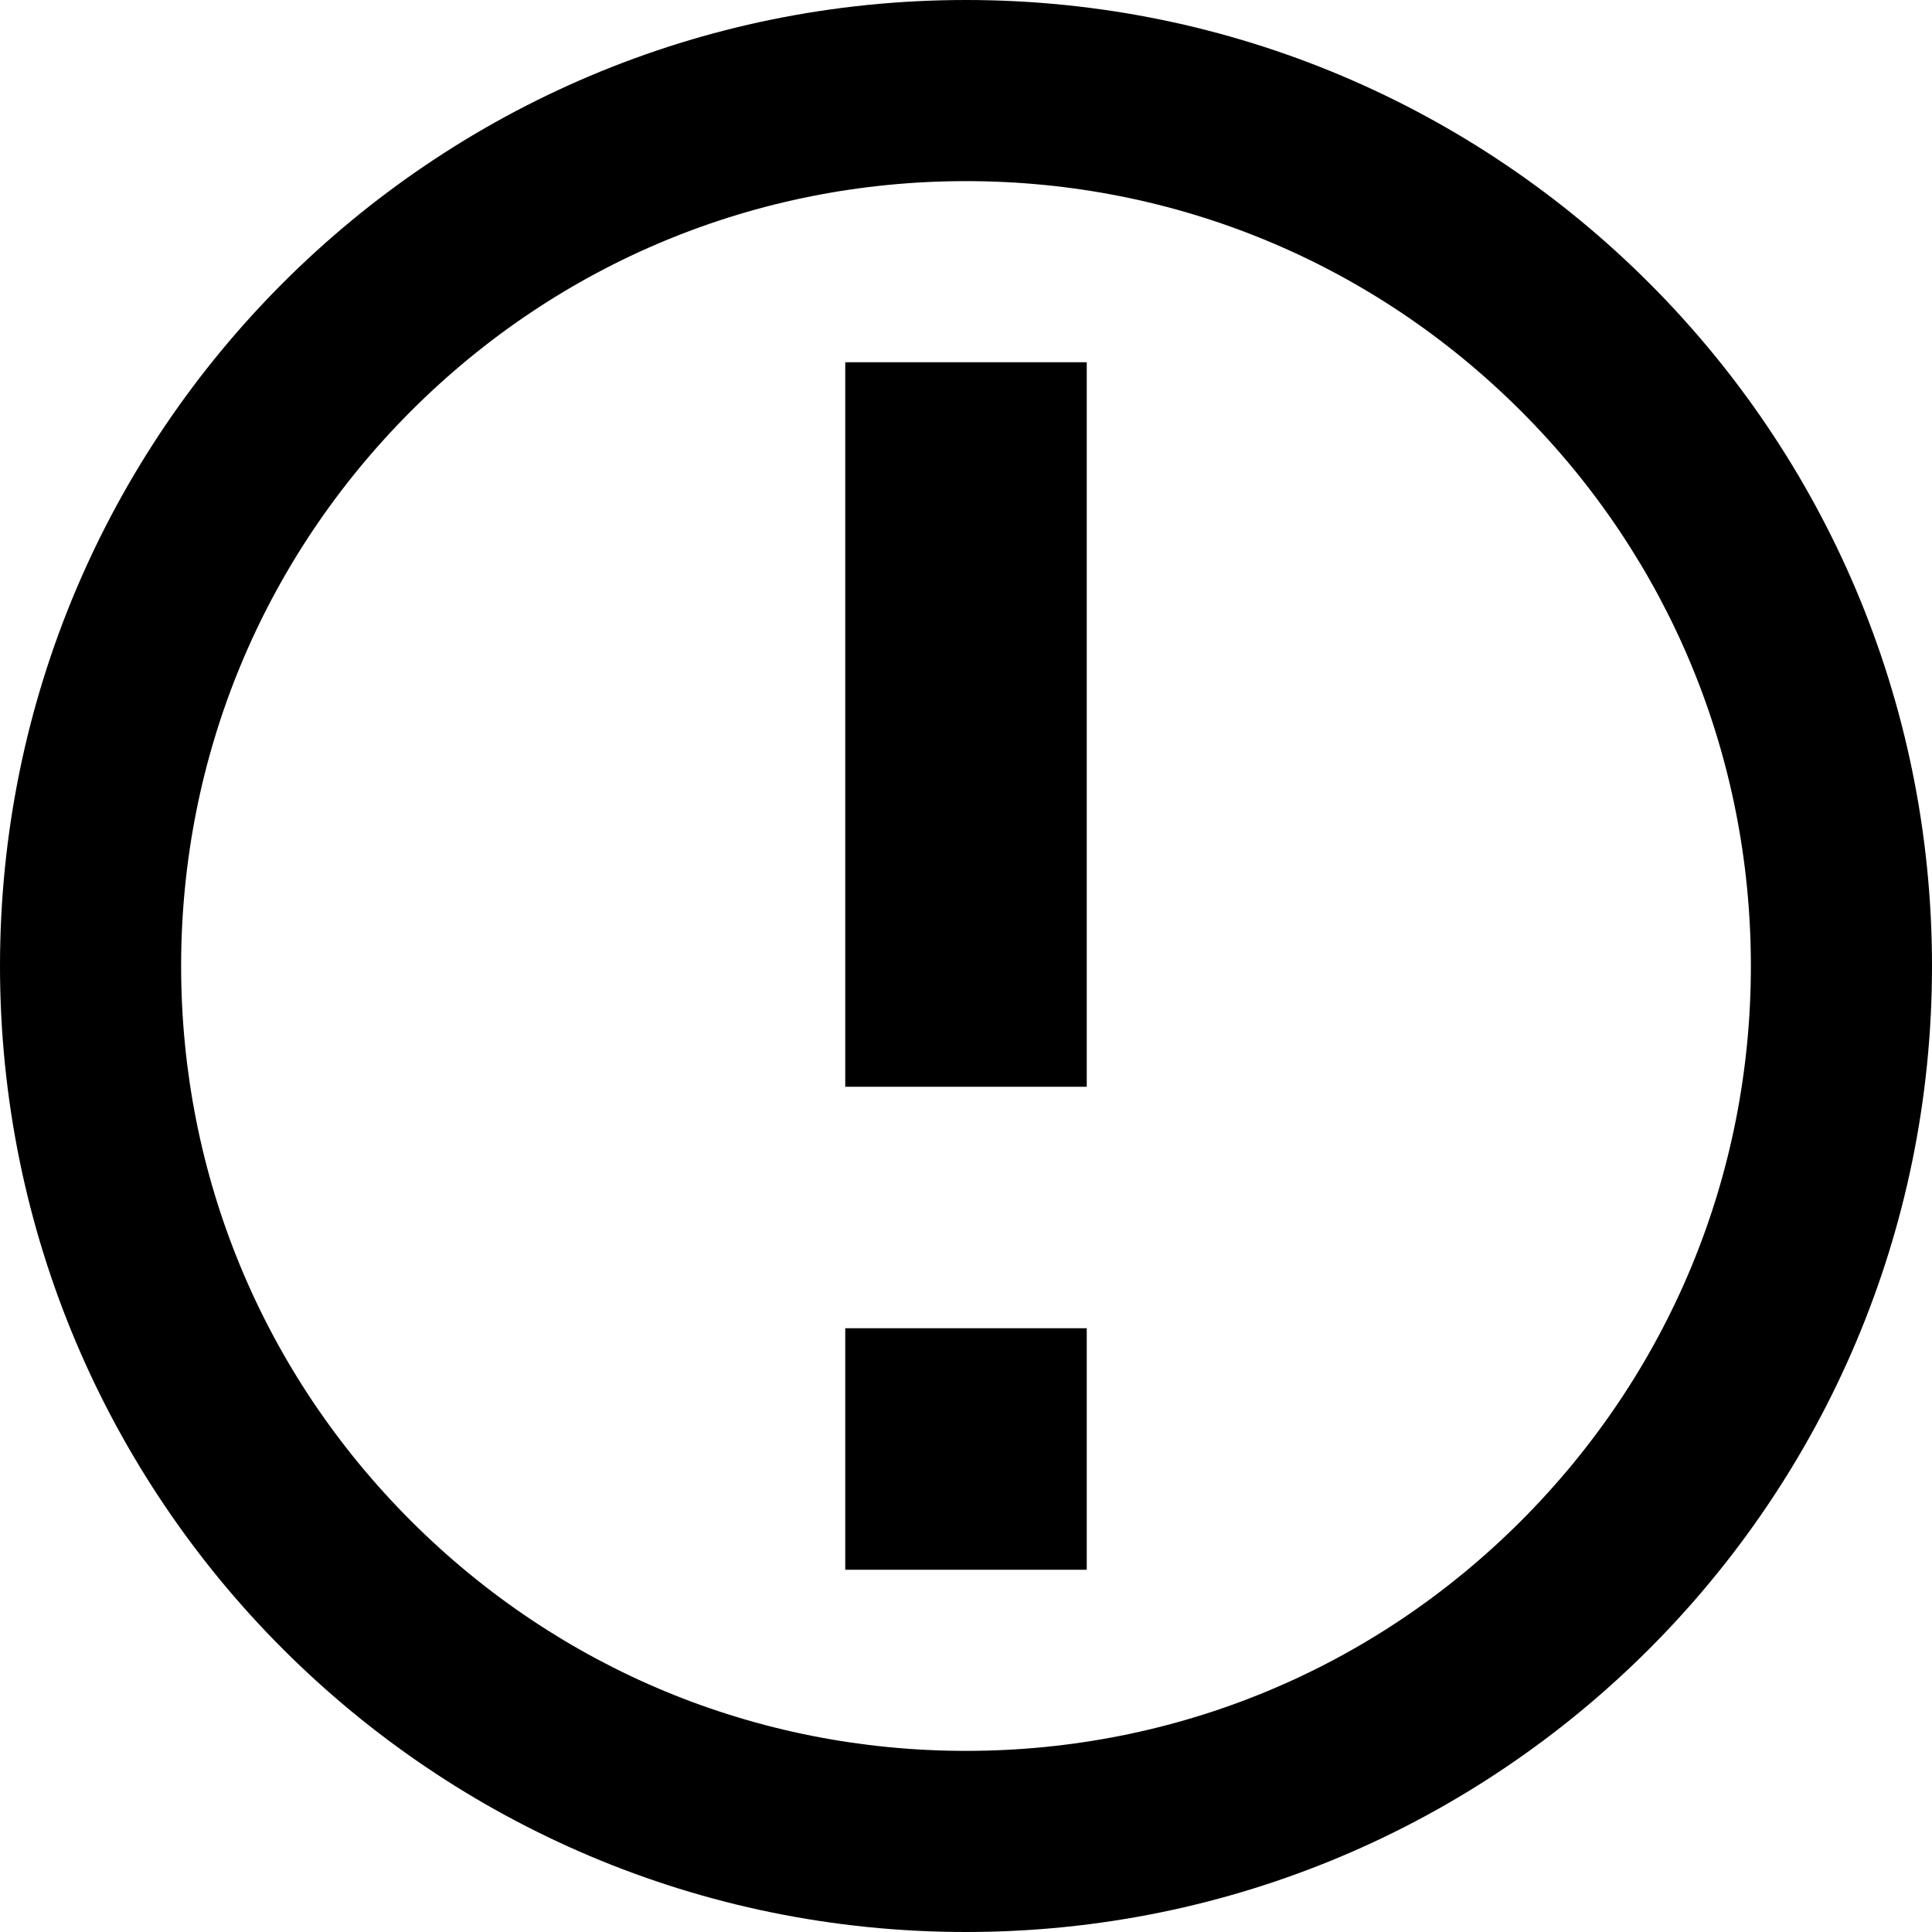 <!-- Generated by IcoMoon.io -->
<svg version="1.1" xmlns="http://www.w3.org/2000/svg" width="20" height="20" viewBox="0 0 20 20">
<title>notification</title>
<path d="M10 1.875c-2.17 0-4.211 0.845-5.745 2.38s-2.38 3.575-2.38 5.745c0 2.17 0.845 4.211 2.38 5.745s3.575 2.38 5.745 2.38c2.17 0 4.211-0.845 5.745-2.38s2.38-3.575 2.38-5.745c0-2.17-0.845-4.211-2.38-5.745s-3.575-2.38-5.745-2.38zM10 0v0c5.523 0 10 4.477 10 10s-4.477 10-10 10c-5.523 0-10-4.477-10-10s4.477-10 10-10zM8.75 13.75h2.5v2.5h-2.5zM8.75 3.75h2.5v7.5h-2.5z"></path>
</svg>
